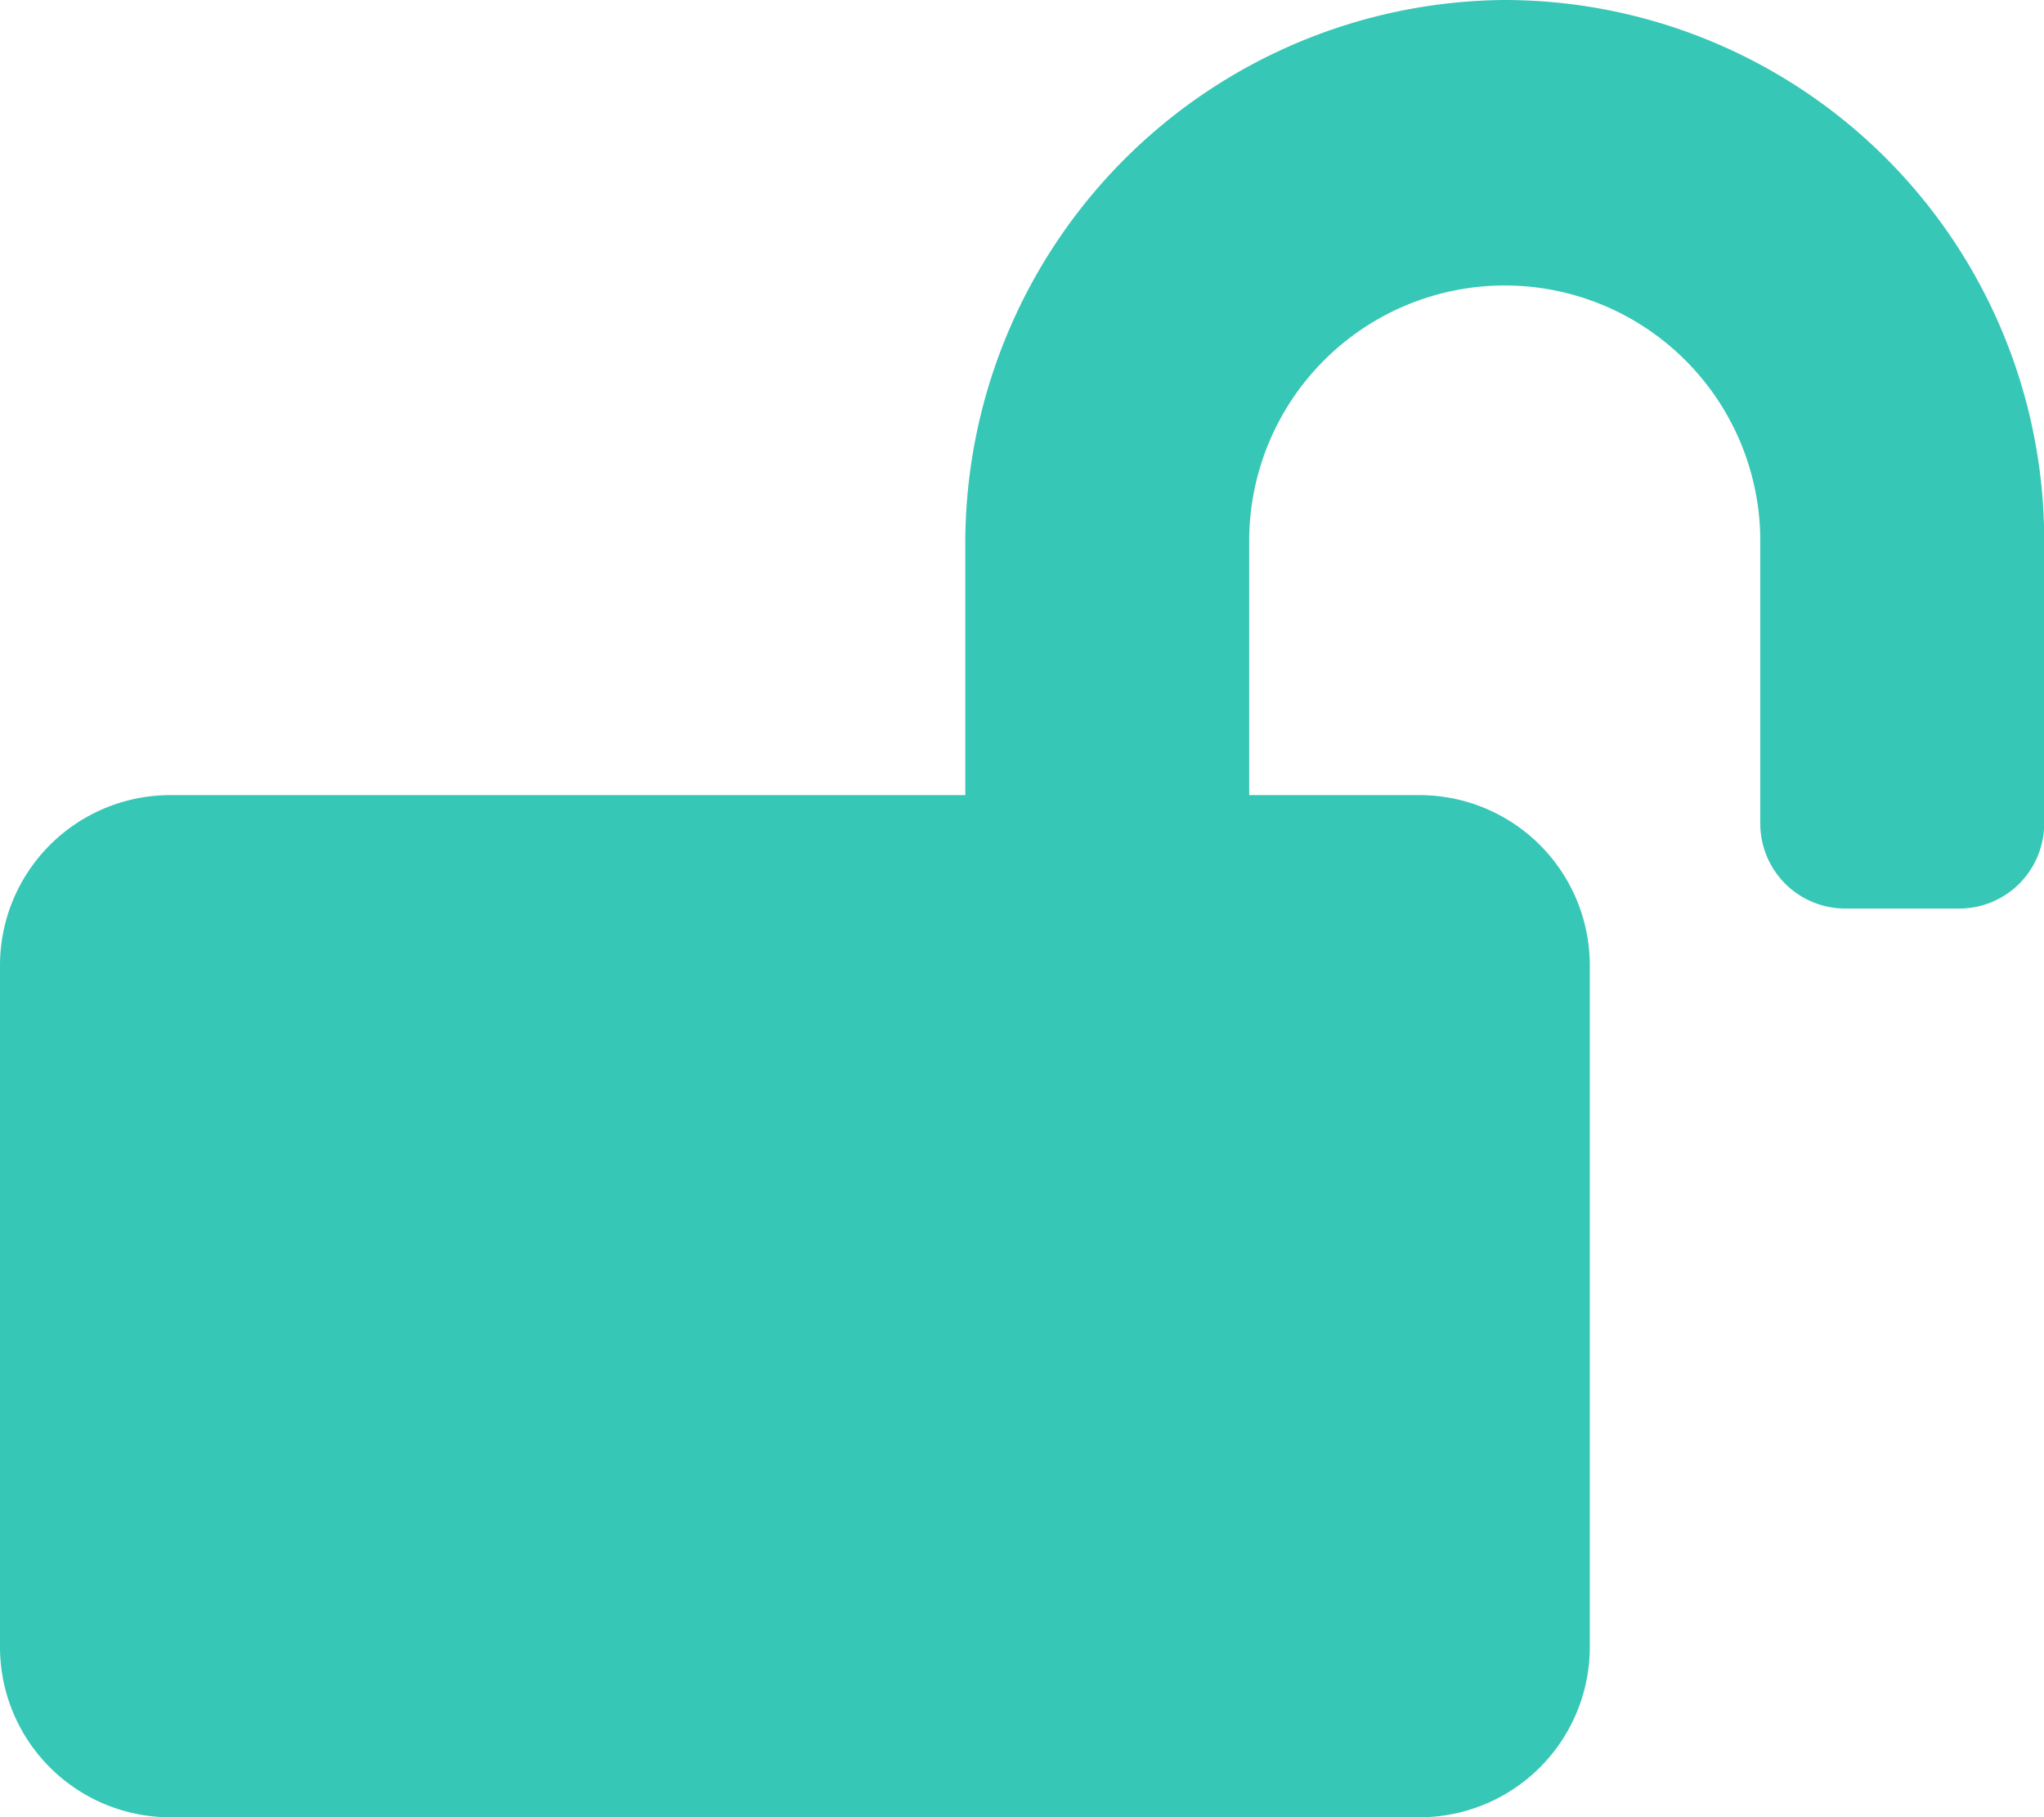 <svg xmlns="http://www.w3.org/2000/svg" width="11.282" height="10.029" viewBox="0 0 11.282 10.029"><defs><style>.a{fill:#37c7b6;}</style></defs><path class="a" d="M8.3,0A3,3,0,0,0,5.328,3.007V4.388H.94a.94.94,0,0,0-.94.94V9.089a.94.94,0,0,0,.94.94H7.835a.94.94,0,0,0,.94-.94V5.328a.94.94,0,0,0-.94-.94h-.94V2.995a1.41,1.41,0,1,1,2.821-.018V4.544a.469.469,0,0,0,.47.47h.627a.469.469,0,0,0,.47-.47V2.977A2.981,2.981,0,0,0,8.3,0Z" transform="translate(0 0)"/></svg>